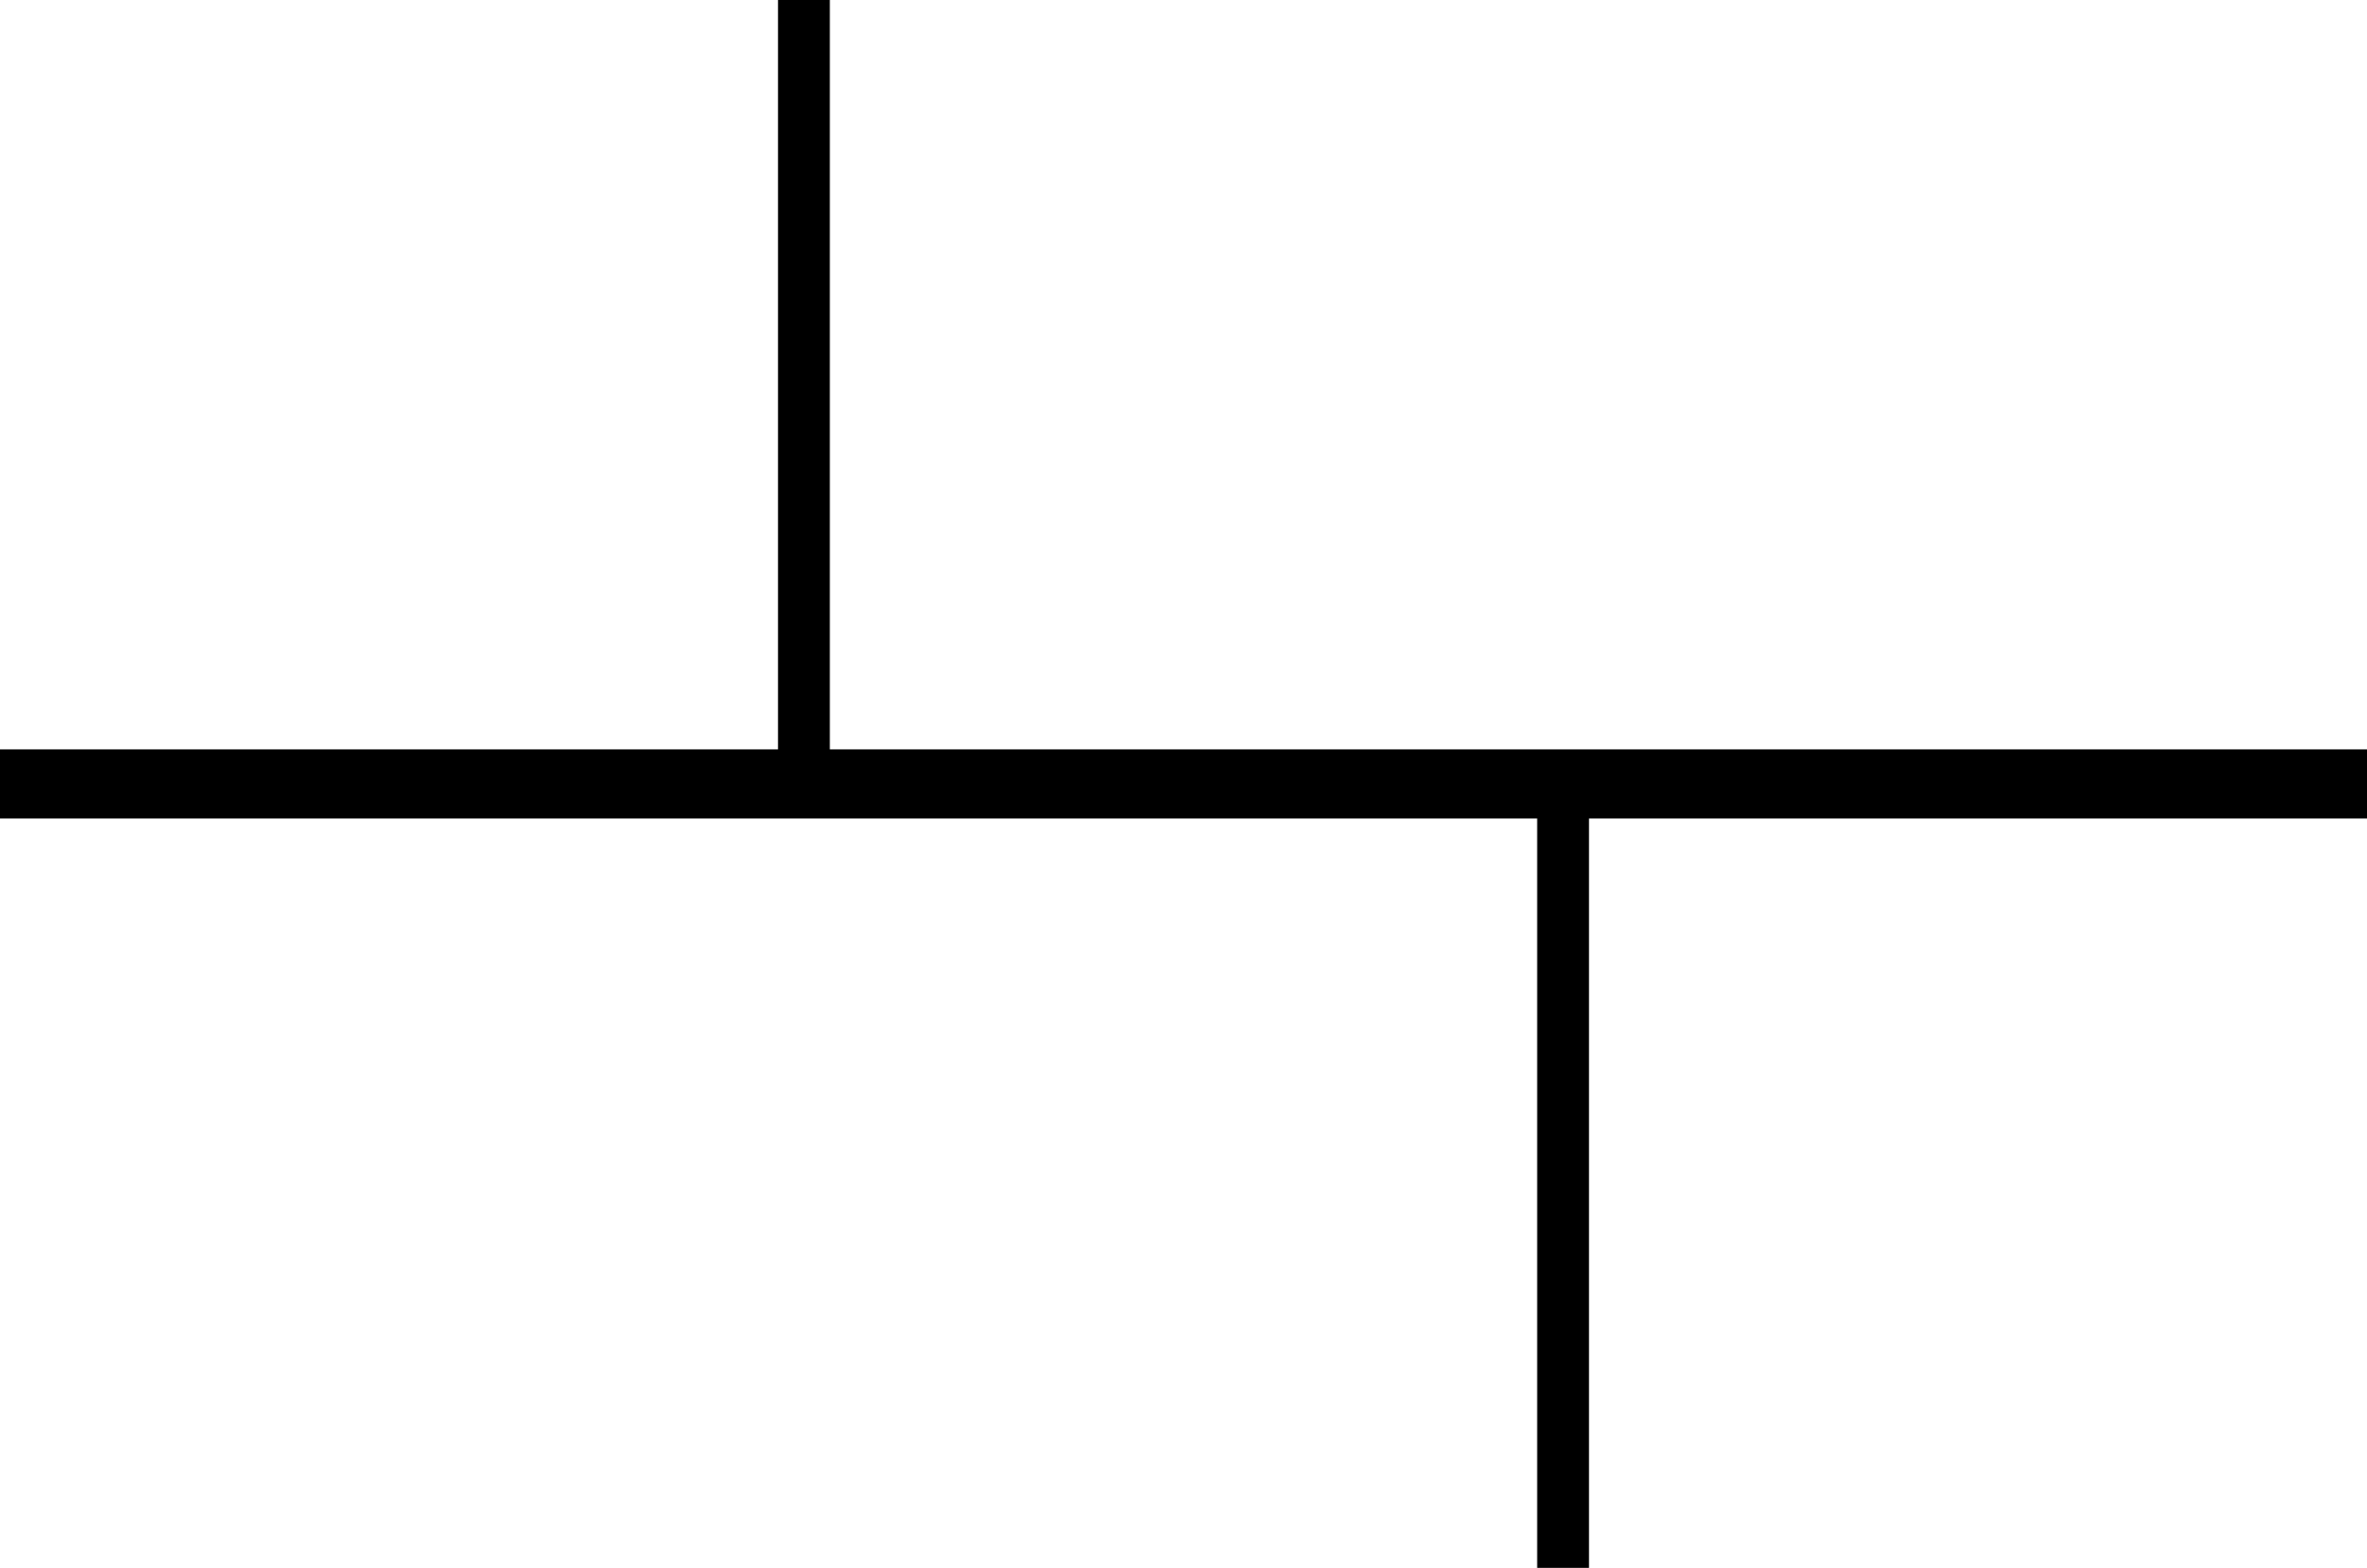 <?xml version="1.0" encoding="utf-8"?>
<!-- Generator: Adobe Illustrator 21.0.0, SVG Export Plug-In . SVG Version: 6.00 Build 0)  -->
<svg version="1.1" xmlns="http://www.w3.org/2000/svg" xmlns:xlink="http://www.w3.org/1999/xlink" x="0px" y="0px"
	 viewBox="0 0 34.251 22.686" style="enable-background:new 0 0 34.251 22.686;" xml:space="preserve">
<style type="text/css">
	.st0{fill:none;stroke:#000000;stroke-miterlimit:10;}
	.st1{fill:none;stroke:#000000;stroke-width:0.75;stroke-miterlimit:10;}
</style>
<g id="Layer_1">
	<line class="st0" x1="0" y1="11.343" x2="34.251" y2="11.343"/>
	<g>
		<line class="st1" x1="11.633" y1="0" x2="11.633" y2="11.343"/>
		<line class="st1" x1="22.618" y1="11.343" x2="22.618" y2="22.686"/>
	</g>
</g>
<g id="Layer_2">
</g>
<g id="Layer_3">
</g>
<g id="Layer_4">
</g>
</svg>
